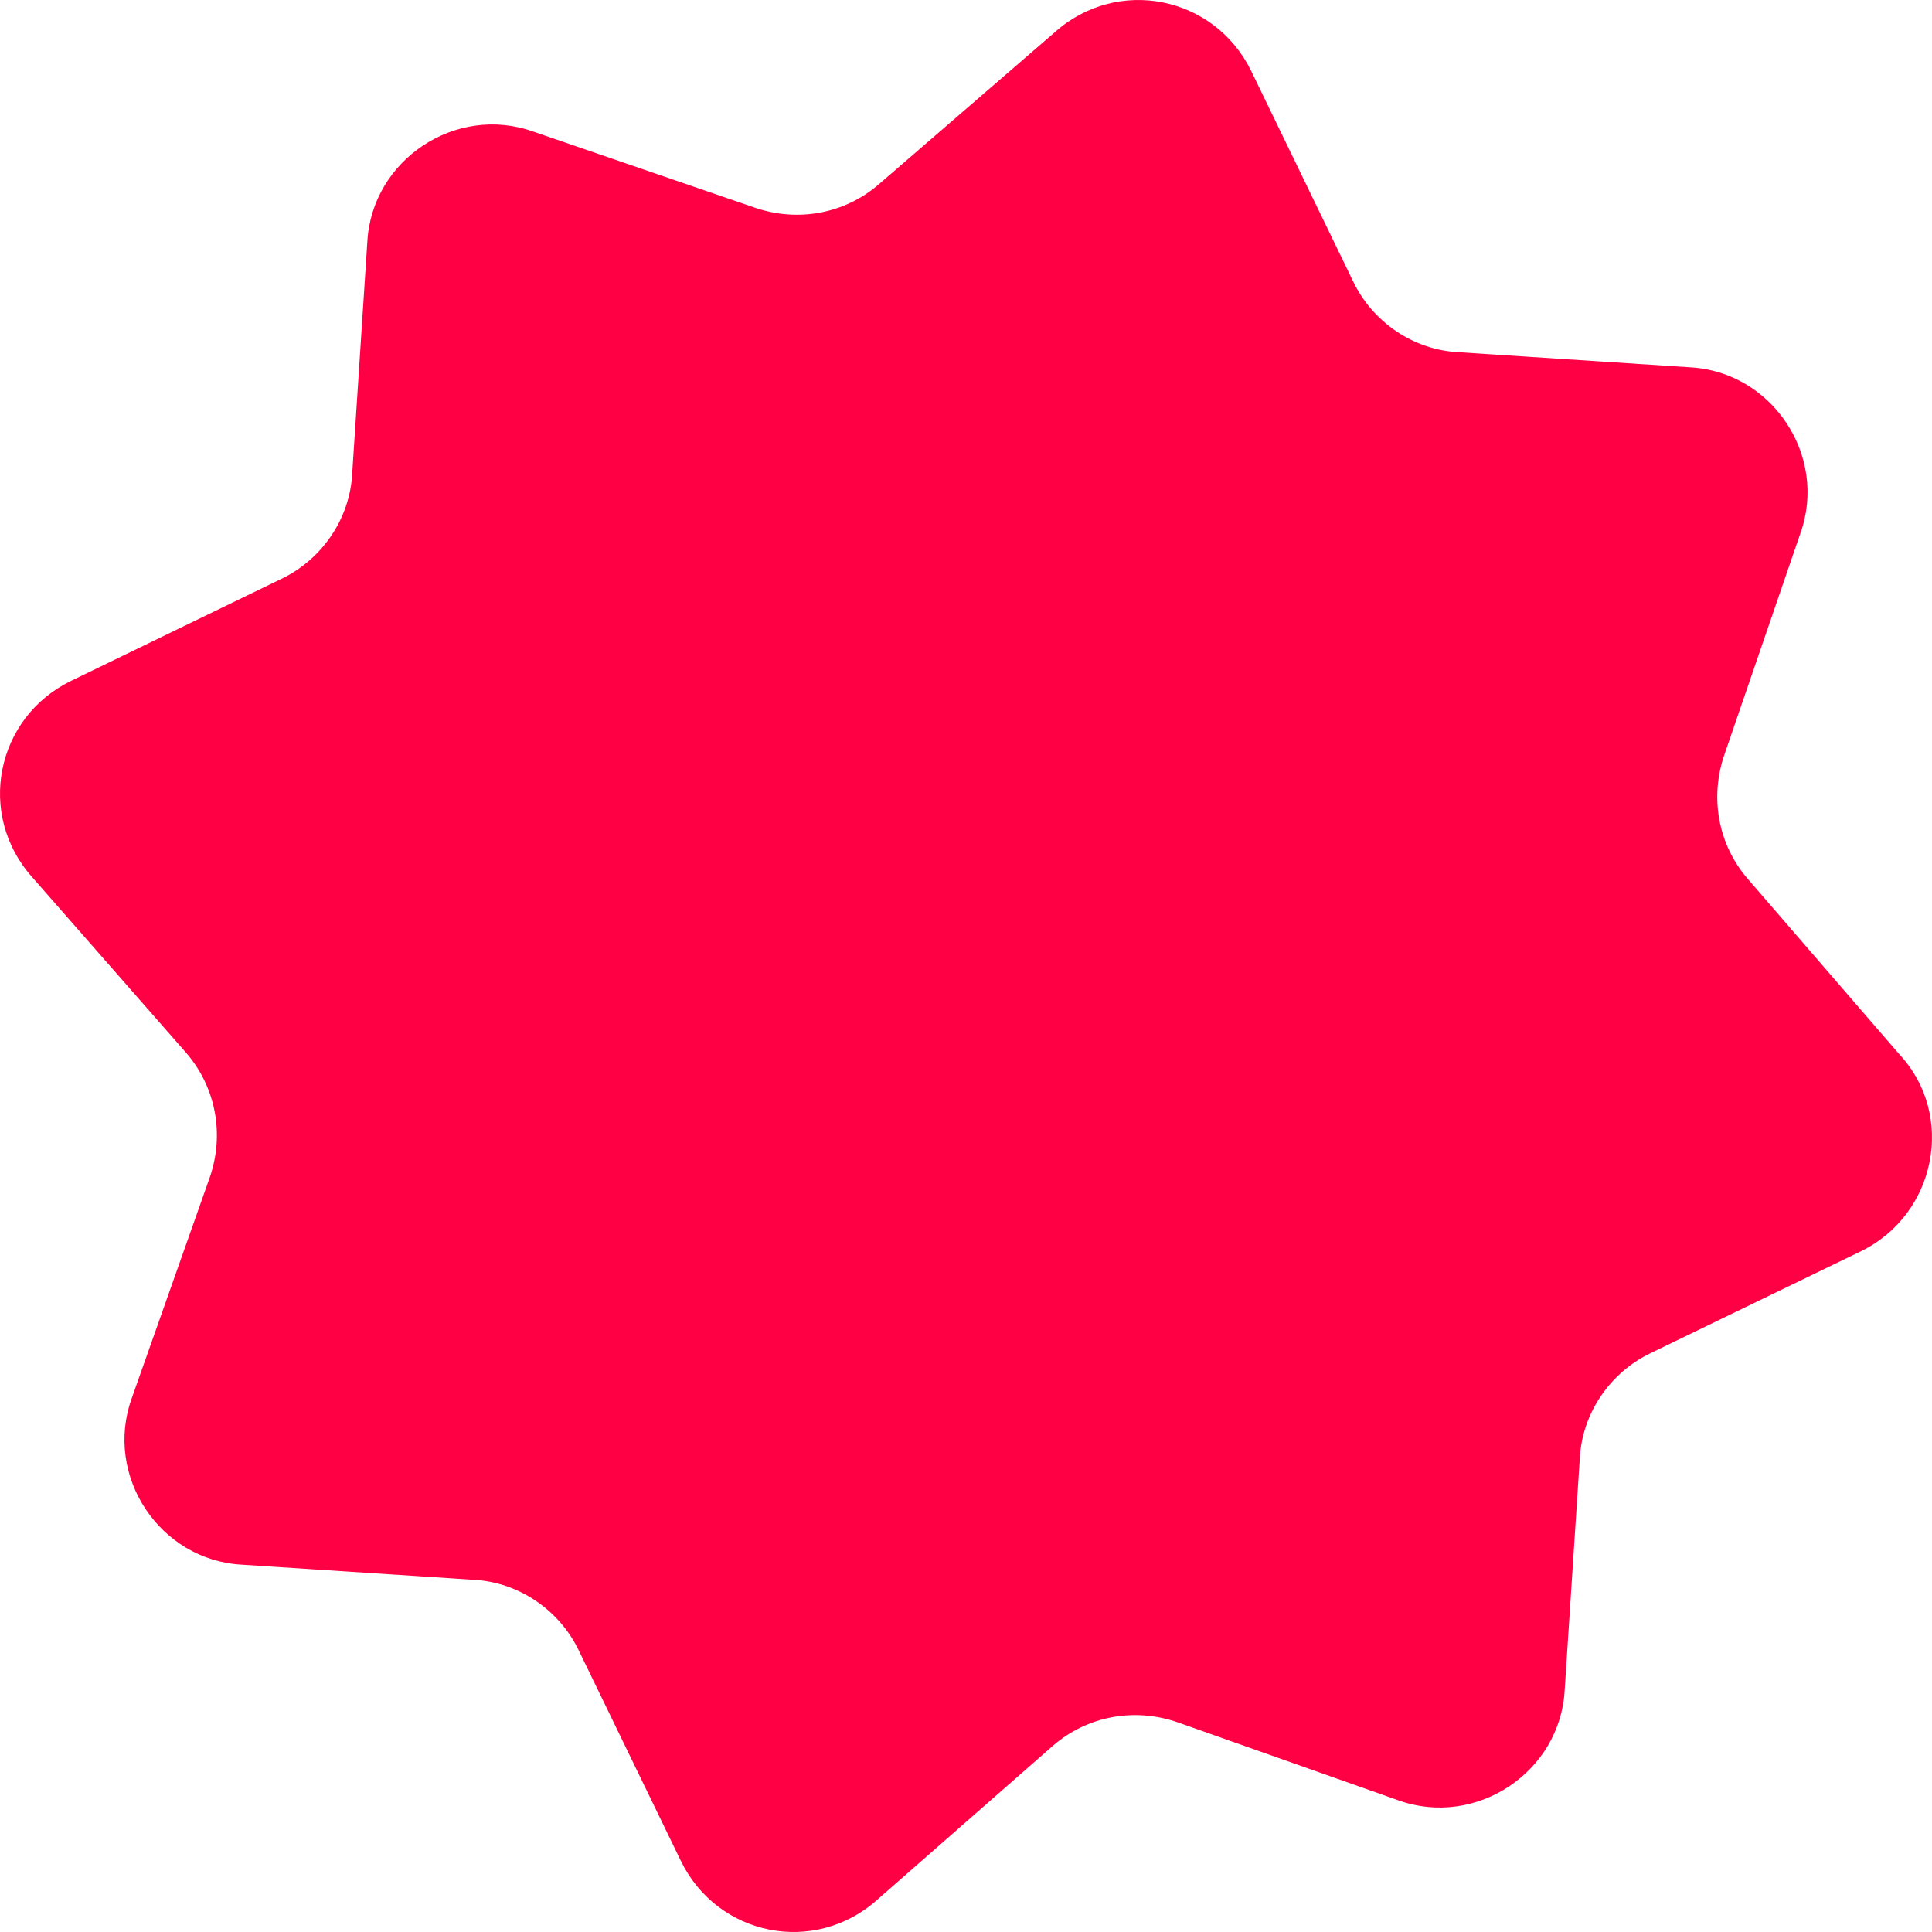 <svg width="16" height="16" viewBox="0 0 16 16" fill="none" xmlns="http://www.w3.org/2000/svg">
<path d="M14.479 7.284L15.732 8.734C16.197 9.235 16.036 10.058 15.41 10.363L13.674 11.204C13.334 11.365 13.101 11.705 13.083 12.081L12.958 13.996C12.922 14.676 12.224 15.141 11.579 14.909L9.754 14.264C9.396 14.139 9.002 14.21 8.716 14.461L7.266 15.732C6.747 16.197 5.942 16.036 5.638 15.41L4.796 13.674C4.635 13.334 4.295 13.101 3.919 13.083L2.004 12.958C1.324 12.922 0.859 12.224 1.091 11.58L1.736 9.754C1.861 9.396 1.789 9.002 1.539 8.716L0.268 7.266C-0.197 6.747 -0.036 5.942 0.59 5.638L2.326 4.796C2.666 4.635 2.899 4.295 2.917 3.919L3.042 2.004C3.078 1.324 3.776 0.859 4.42 1.091L6.246 1.718C6.604 1.843 6.998 1.772 7.284 1.521L8.734 0.268C9.253 -0.197 10.058 -0.036 10.363 0.59L11.204 2.326C11.365 2.666 11.705 2.899 12.081 2.917L13.996 3.042C14.676 3.078 15.141 3.776 14.909 4.42L14.282 6.246C14.157 6.604 14.228 6.998 14.479 7.284Z" fill="#FF0044"/>
</svg>
